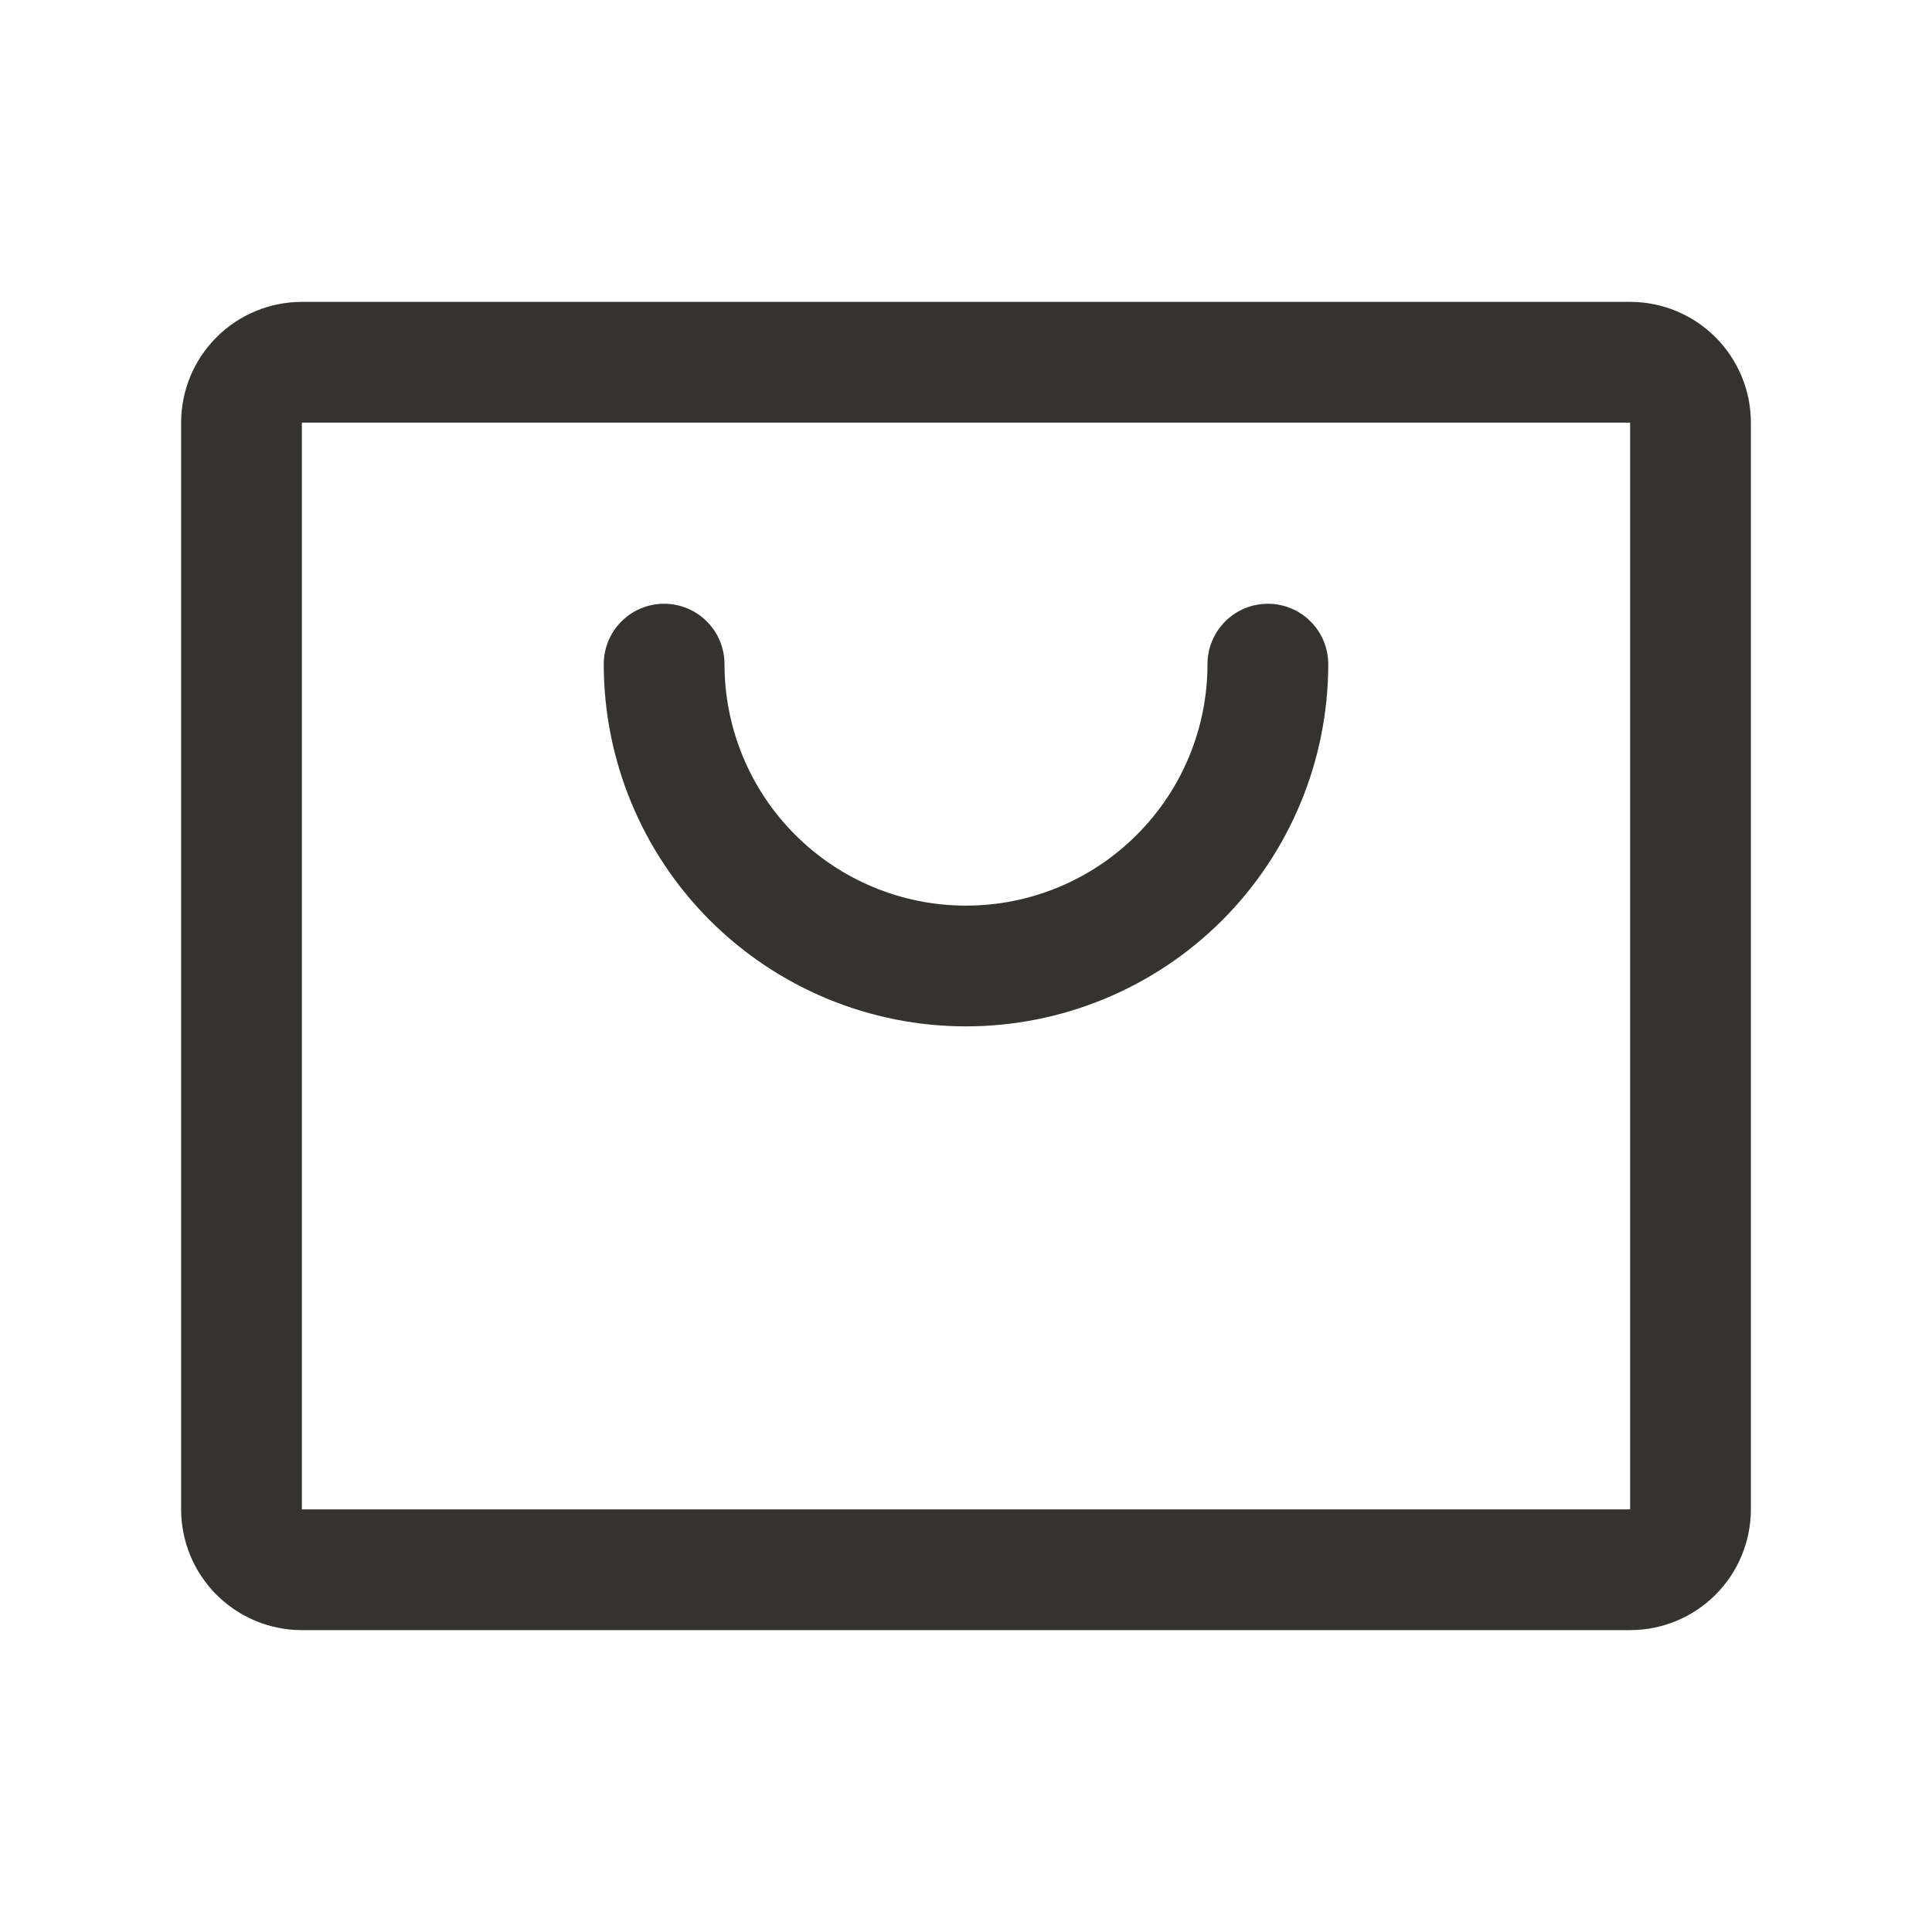 <svg width="32" height="32" viewBox="0 0 32 32" fill="none" xmlns="http://www.w3.org/2000/svg">
<path d="M27 5H5C4.47 5 3.961 5.211 3.586 5.586C3.211 5.961 3 6.47 3 7V25C3 25.53 3.211 26.039 3.586 26.414C3.961 26.789 4.47 27 5 27H27C27.53 27 28.039 26.789 28.414 26.414C28.789 26.039 29 25.53 29 25V7C29 6.47 28.789 5.961 28.414 5.586C28.039 5.211 27.53 5 27 5ZM27 25H5V7H27V25ZM22 11C22 12.591 21.368 14.117 20.243 15.243C19.117 16.368 17.591 17 16 17C14.409 17 12.883 16.368 11.757 15.243C10.632 14.117 10 12.591 10 11C10 10.735 10.105 10.48 10.293 10.293C10.48 10.105 10.735 10 11 10C11.265 10 11.52 10.105 11.707 10.293C11.895 10.48 12 10.735 12 11C12 12.061 12.421 13.078 13.172 13.828C13.922 14.579 14.939 15 16 15C17.061 15 18.078 14.579 18.828 13.828C19.579 13.078 20 12.061 20 11C20 10.735 20.105 10.48 20.293 10.293C20.48 10.105 20.735 10 21 10C21.265 10 21.52 10.105 21.707 10.293C21.895 10.48 22 10.735 22 11Z" fill="#343330"/>
</svg>

